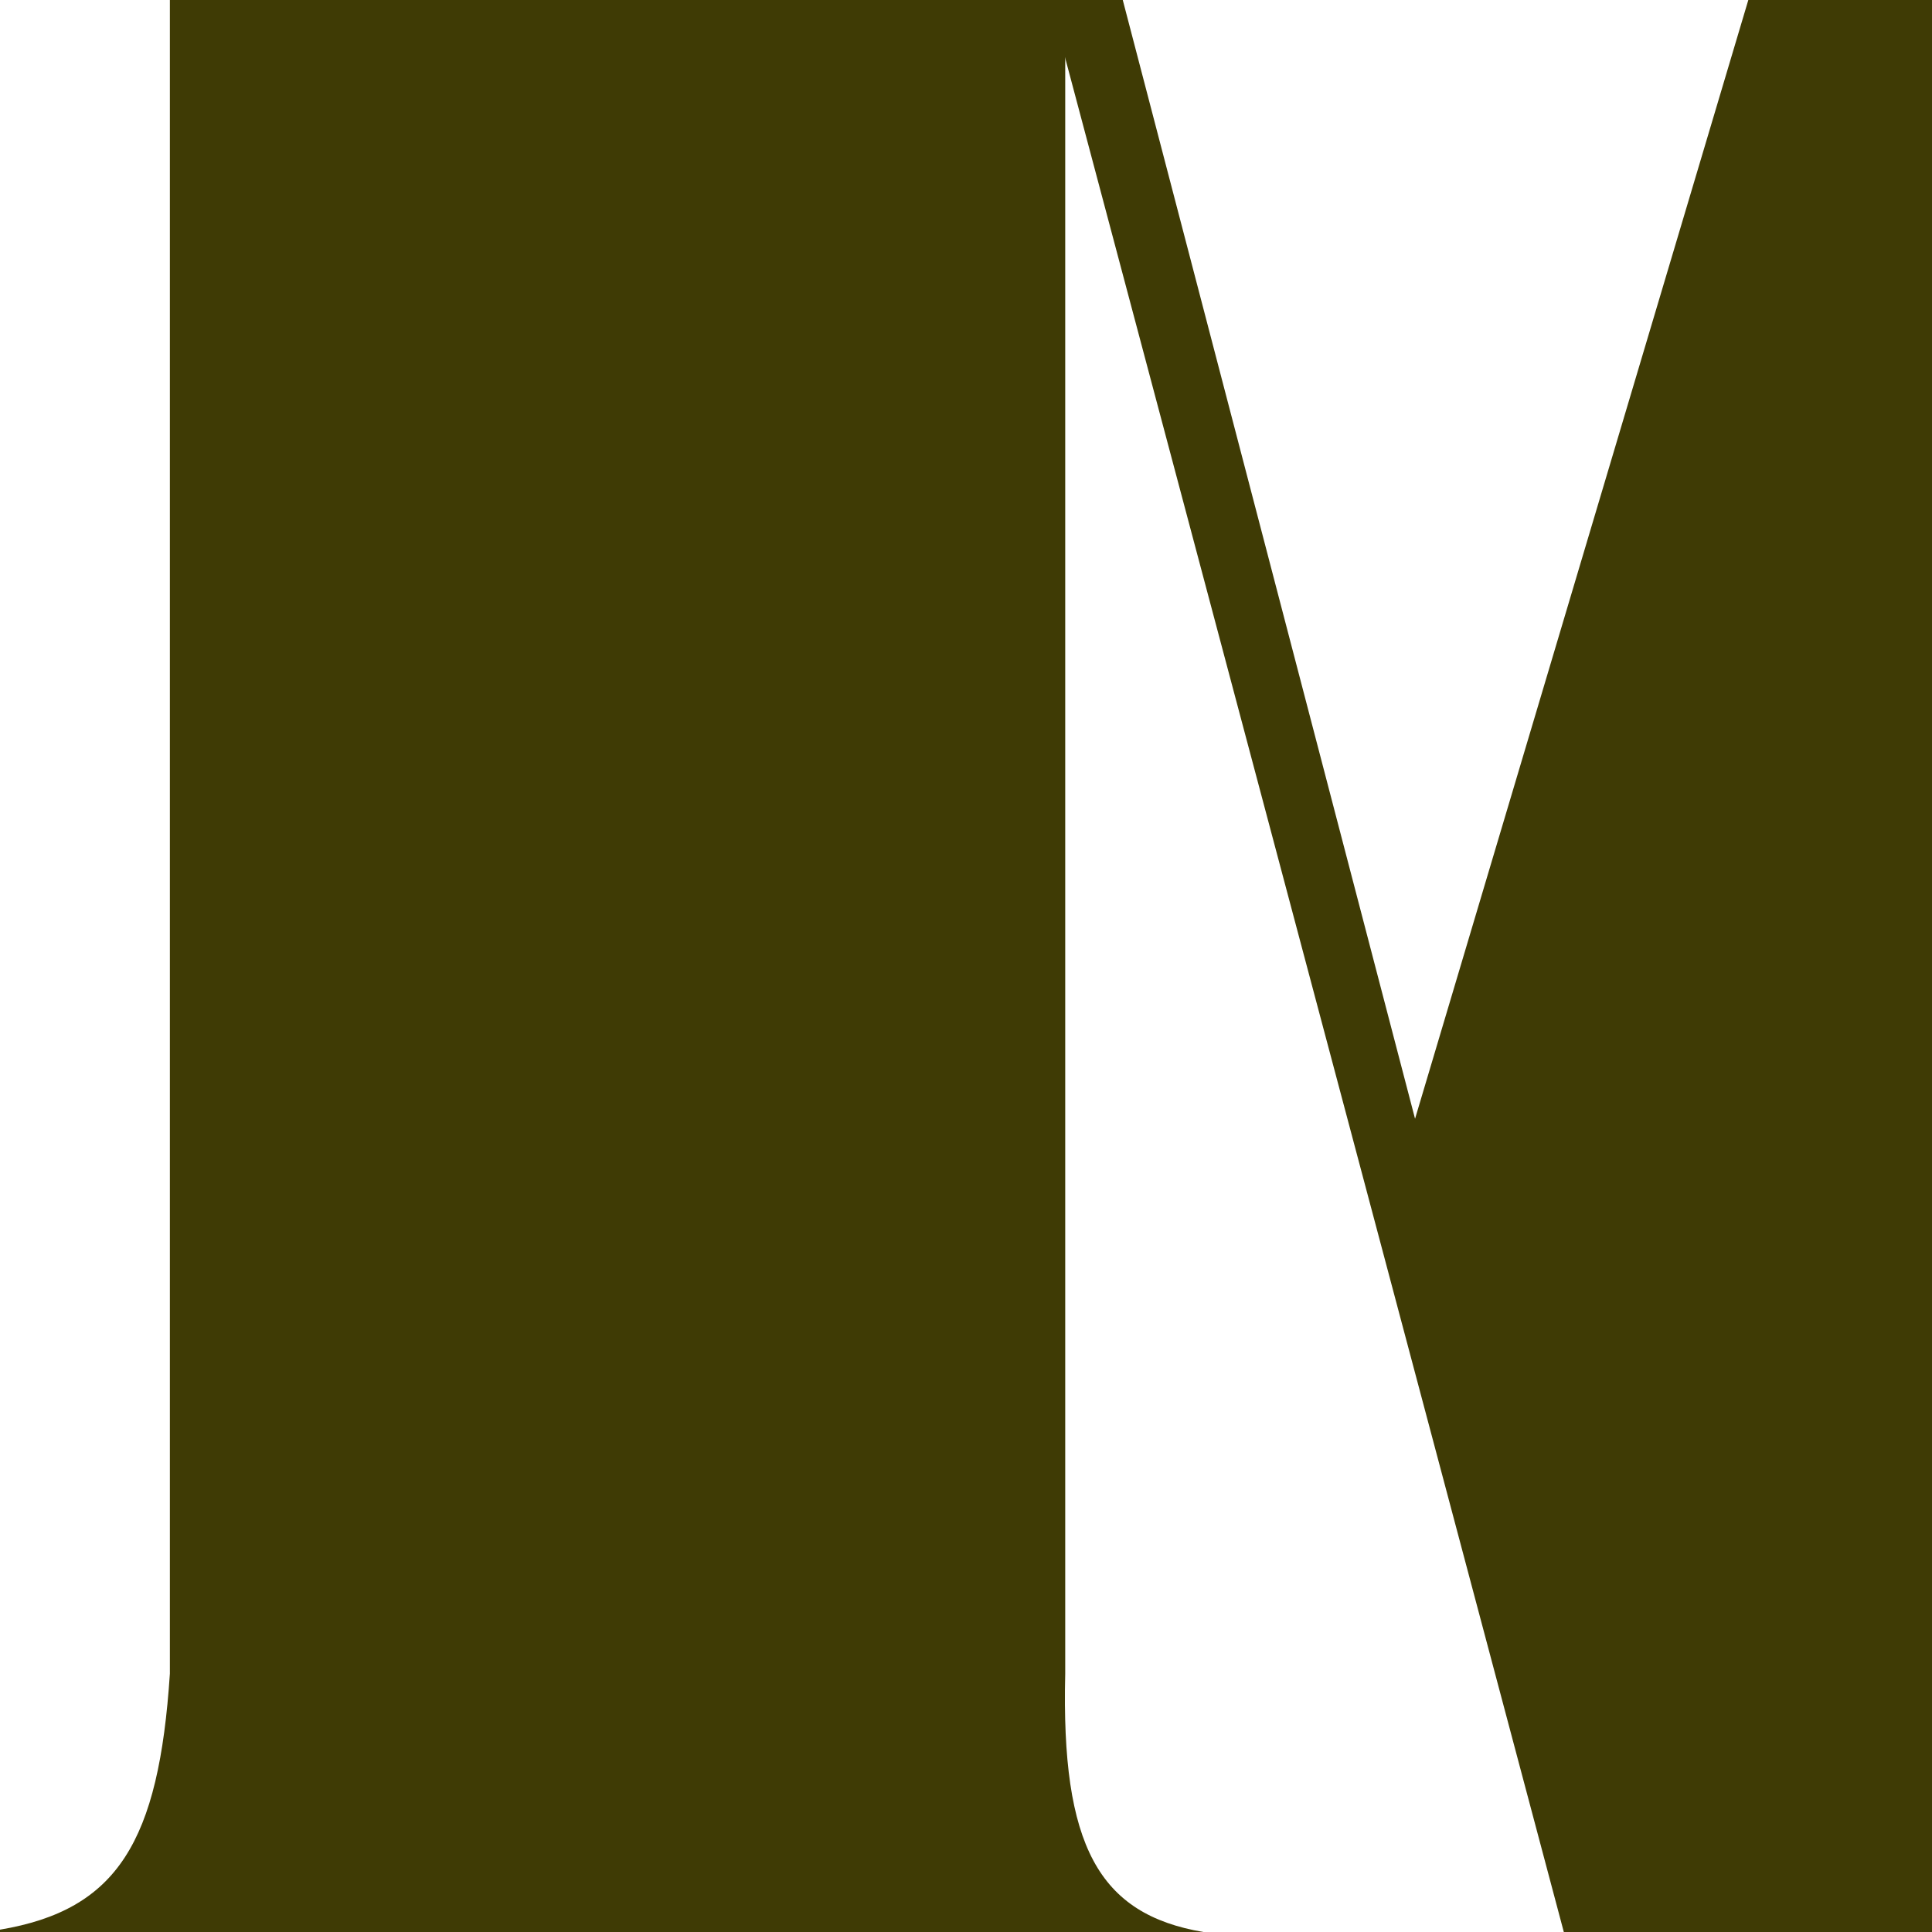 <?xml version="1.0" encoding="UTF-8"?><svg id="a" xmlns="http://www.w3.org/2000/svg" viewBox="0 0 140 140"><defs><style>.b{fill:#3f3b05;}</style></defs><polygon class="b" points="140 0 126.69 0 102.54 81.07 81.36 0 76.07 0 113.32 140 140 140 140 0"/><path class="b" d="M77.19,121.28V0H12.31V121.28c-.8,12.17-3.79,17.12-12.31,18.55v.17H87.2c-7.61-1.29-10.31-6.28-10.01-18.72Z"/></svg>